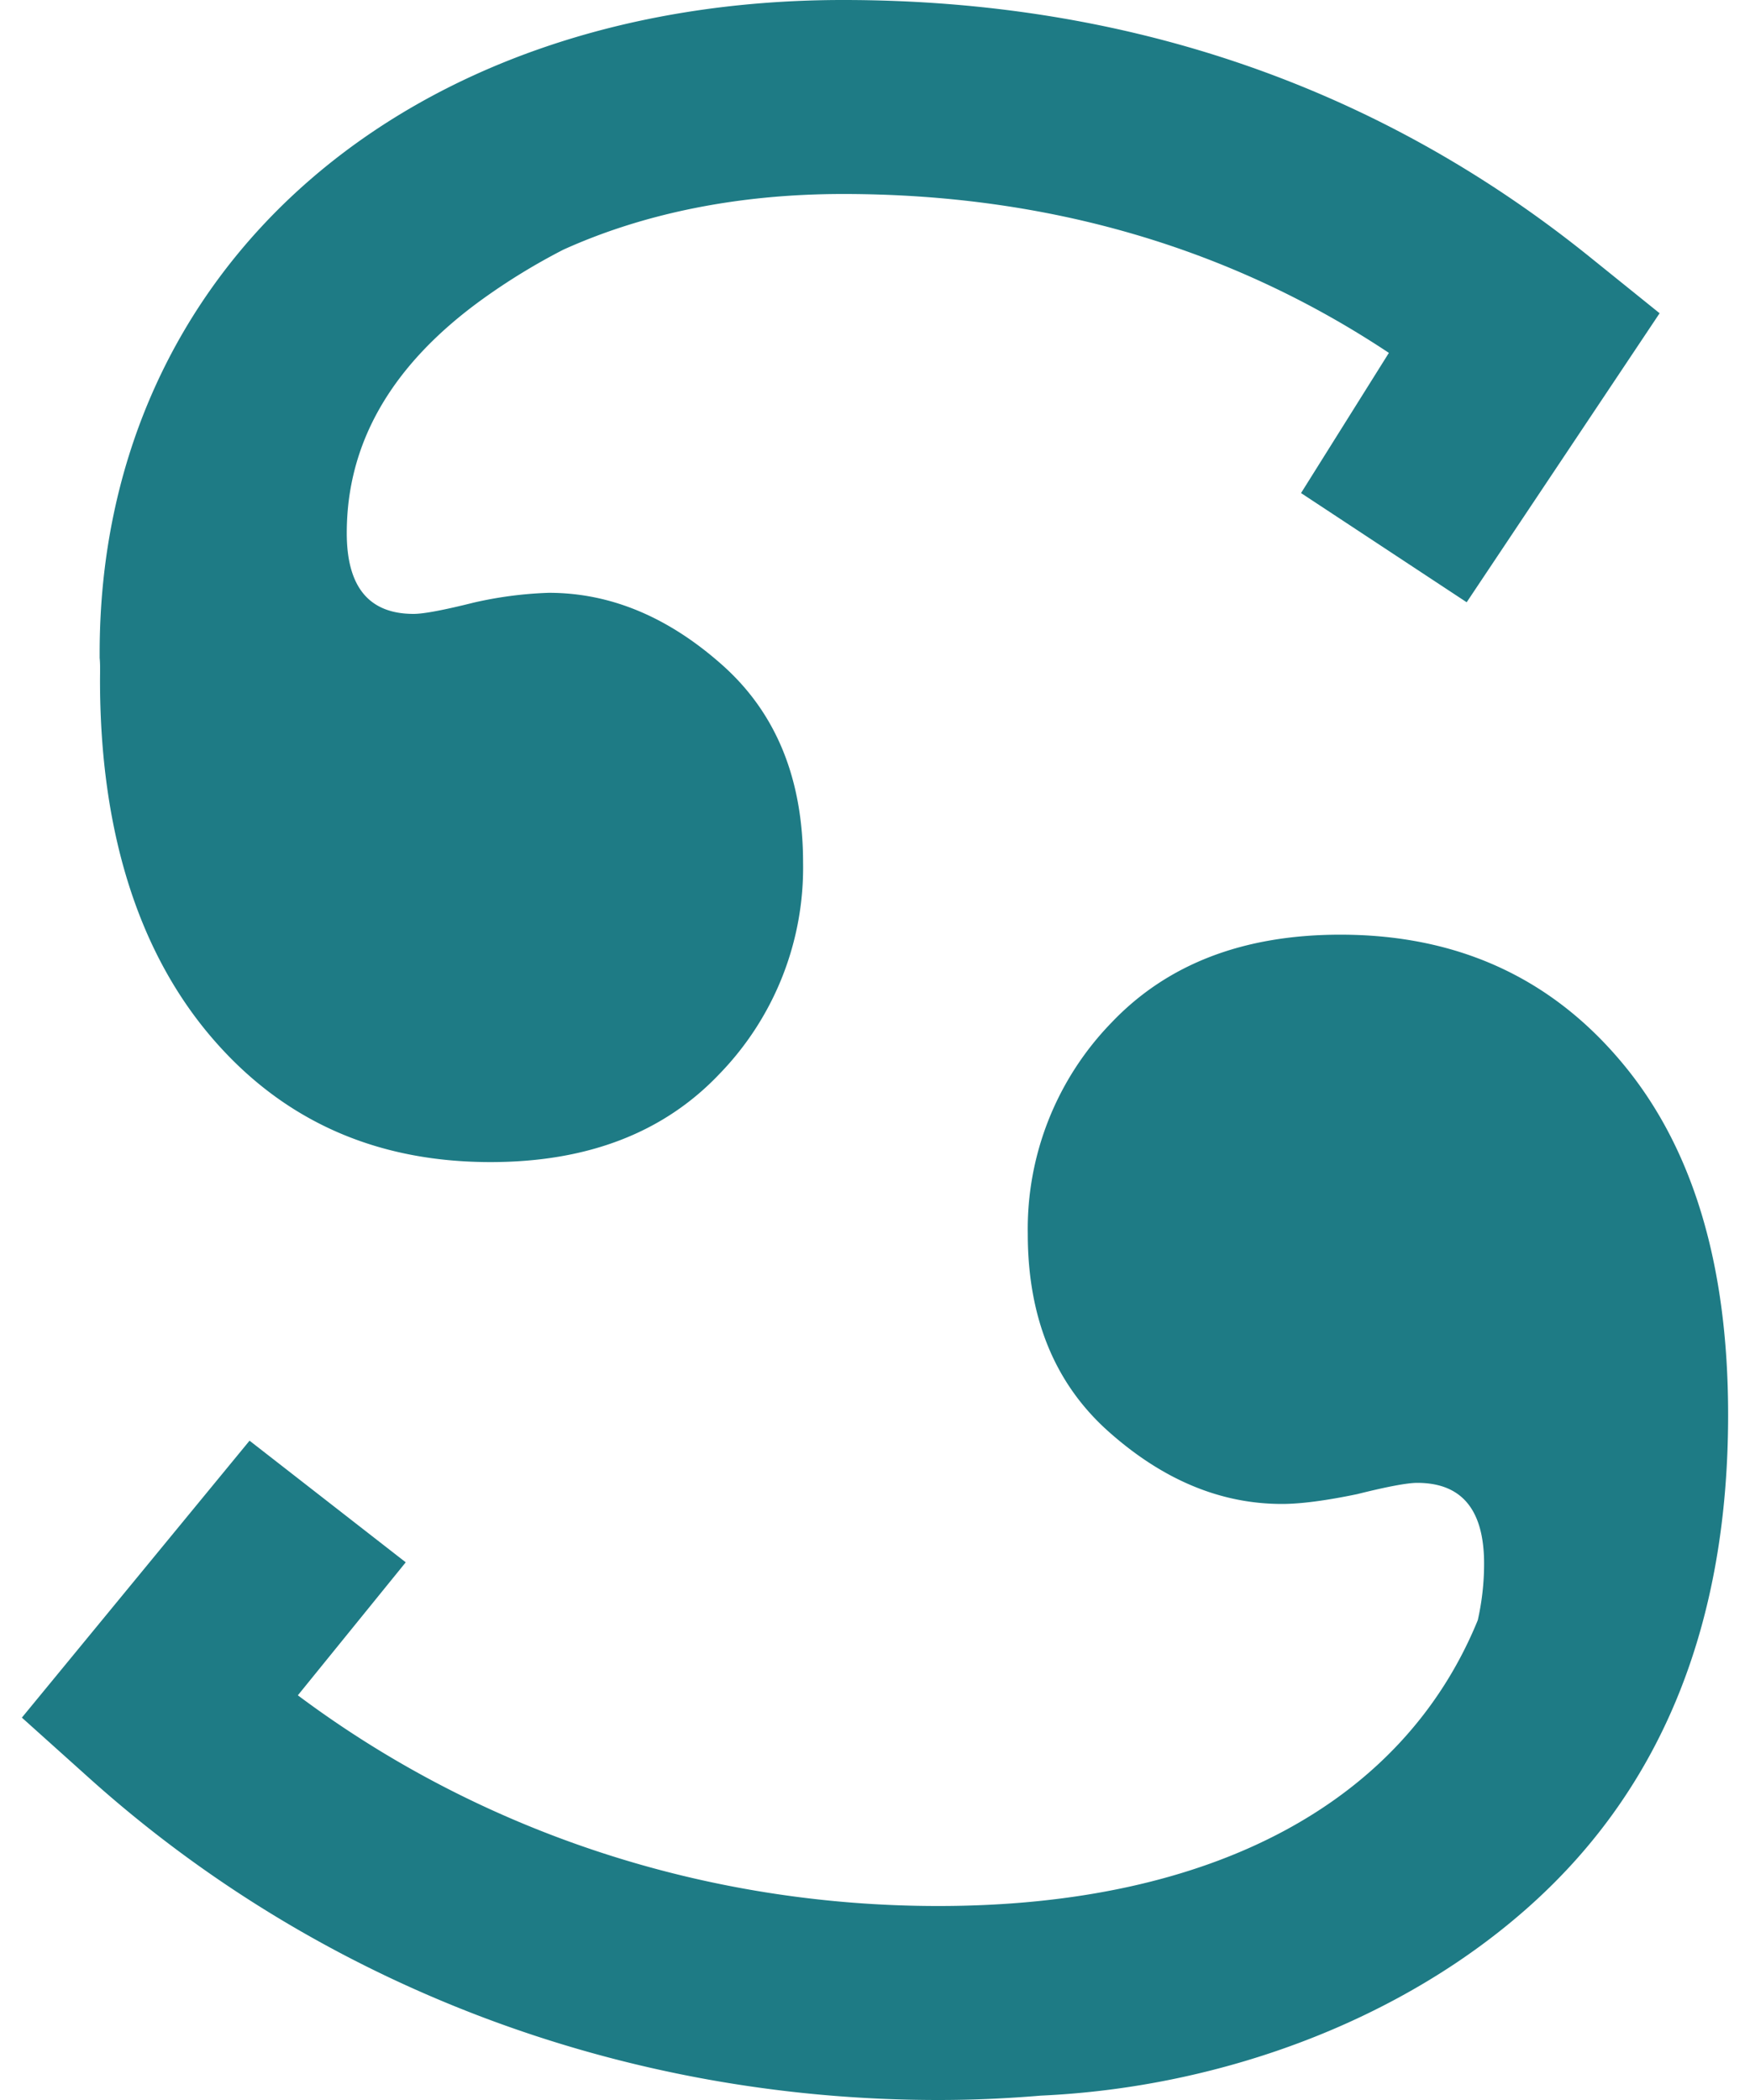 <svg fill="#1E7B85" role="img" viewBox="0 0 20 24" xmlns="http://www.w3.org/2000/svg"><title>Scribd</title><path d="M9.635 0C4.633 0 1.139 3.067 1.139 7.459v0.06c0.008 0.085 0.004 0.169 0.004 0.254 0 1.725 0.438 3.09 1.253 4.057 0.815 0.967 1.885 1.451 3.21 1.451 1.108 0 1.98-0.336 2.617-1.008a3.384 3.384 0 0 0 0.955-2.412c0-0.96-0.308-1.715-0.926-2.263-0.618-0.549-1.278-0.823-1.979-0.823a4.47 4.47 0 0 0-0.859 0.112c-0.344 0.086-0.573 0.129-0.687 0.129-0.51 0-0.764-0.308-0.764-0.924 0-1.035 0.516-1.925 1.547-2.67 0.302-0.218 0.612-0.406 0.927-0.568 0.907-0.411 1.988-0.637 3.198-0.637 2.33 0 4.423 0.61 6.238 1.816l-1.004 1.602 1.893 1.248 2.205-3.303-0.799-0.644C15.75 0.987 12.878 0 9.635 0Zm5.683 10.682c-1.108 0-1.98 0.336-2.617 1.007a3.384 3.384 0 0 0-0.955 2.413c0 0.96 0.31 1.715 0.928 2.263 0.617 0.548 1.276 0.823 1.976 0.823 0.217 0 0.503-0.038 0.86-0.112 0.344-0.086 0.572-0.129 0.687-0.129 0.51 0 0.764 0.308 0.764 0.924 0 0.222-0.025 0.436-0.072 0.645-0.849 2.079-3.022 3.267-6.166 3.267-2.671 0-5.233-0.848-7.319-2.408l1.233-1.52-1.785-1.39L0.25 19.63l0.783 0.703C3.673 22.698 7.114 24 10.723 24c0.402 0 0.791-0.018 1.172-0.05 2.077-0.094 4.15-0.87 5.61-2.188 1.497-1.35 2.245-3.215 2.245-5.592 0-1.725-0.407-3.07-1.223-4.037-0.814-0.968-1.884-1.451-3.209-1.451z"/></svg>
